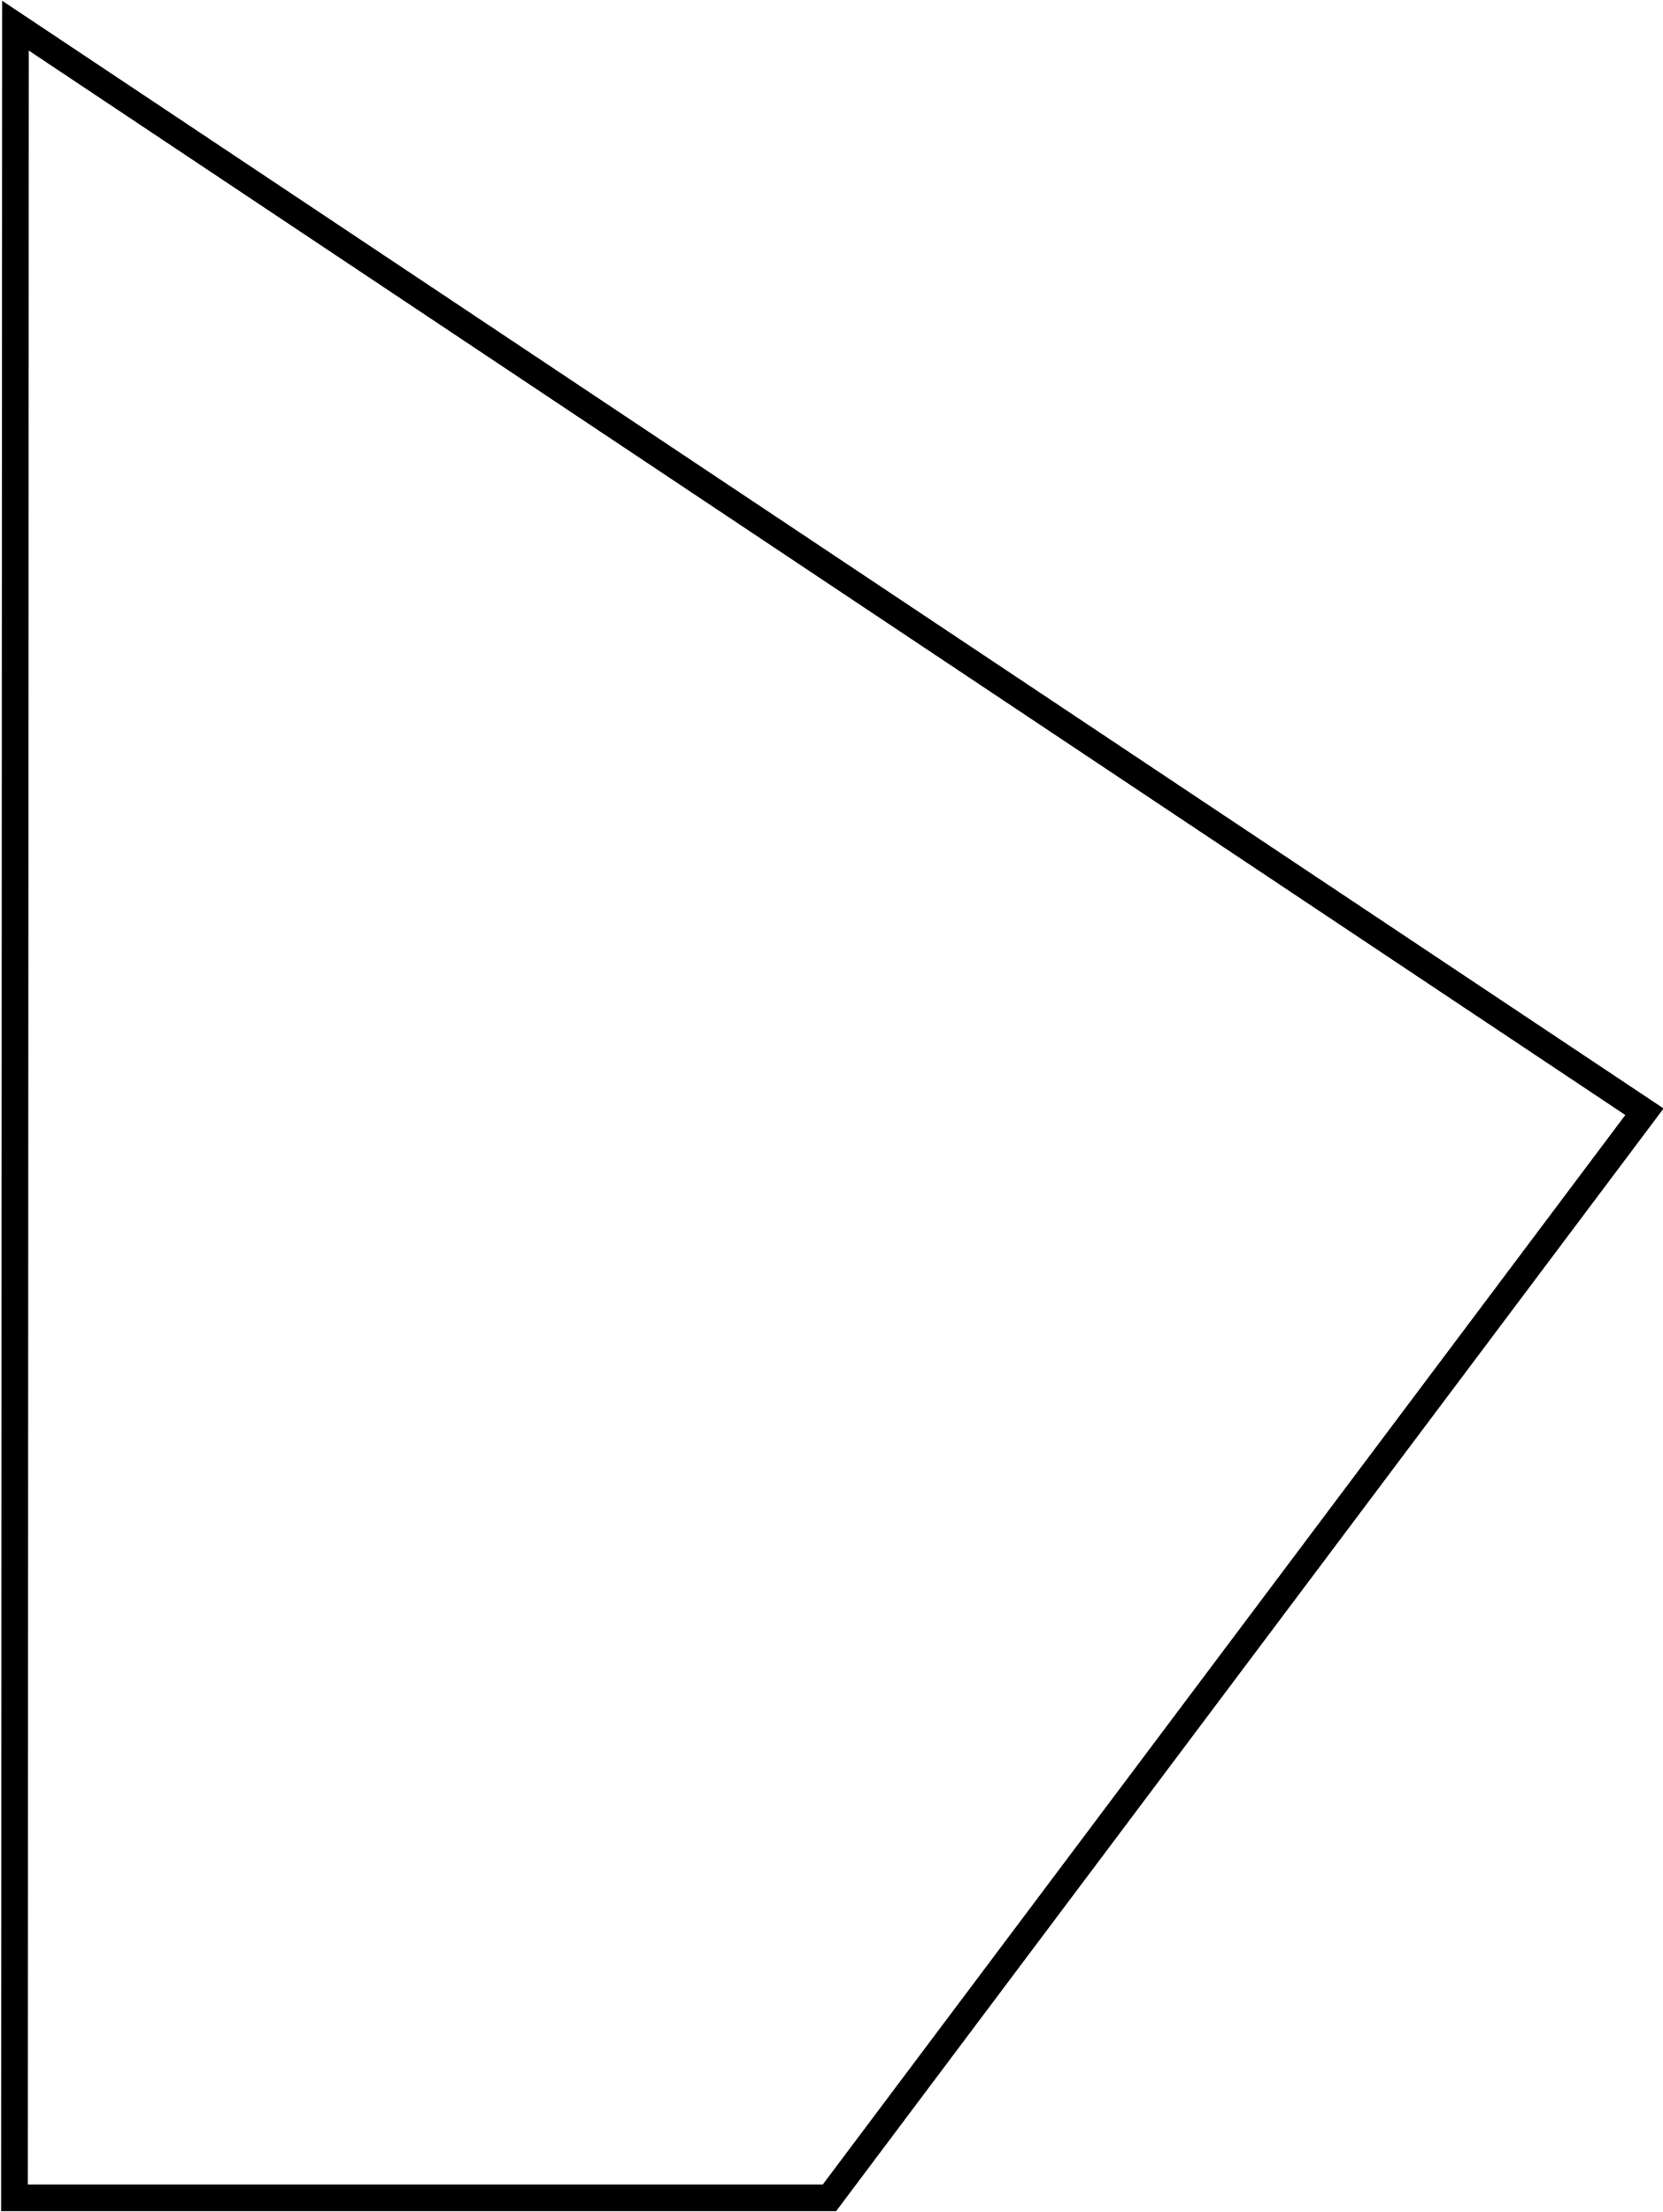 <?xml version="1.0" encoding="UTF-8" standalone="no"?>
<svg
   xmlns:dc="http://purl.org/dc/elements/1.1/"
   xmlns:cc="http://creativecommons.org/ns#"
   xmlns:rdf="http://www.w3.org/1999/02/22-rdf-syntax-ns#"
   xmlns:svg="http://www.w3.org/2000/svg"
   xmlns="http://www.w3.org/2000/svg"
   id="svg8"
   version="1.1"
   viewBox="0 0 1.62 2.155"
   height="8.143"
   width="6.122">
  <defs
     id="defs2" />
  <g
     transform="translate(-6.601,-280.042)"
     id="layer1">
    <path
       id="path1331"
       d="m 6.615,282.183 h 0.794 l 0.794,-1.058 -1.587,-1.058 z"
       style="opacity:1;vector-effect:none;fill:none;fill-opacity:1;stroke:#000000;stroke-width:0.026;stroke-linecap:butt;stroke-linejoin:miter;stroke-miterlimit:4;stroke-dasharray:none;stroke-dashoffset:0;stroke-opacity:1" />
  </g>
</svg>
